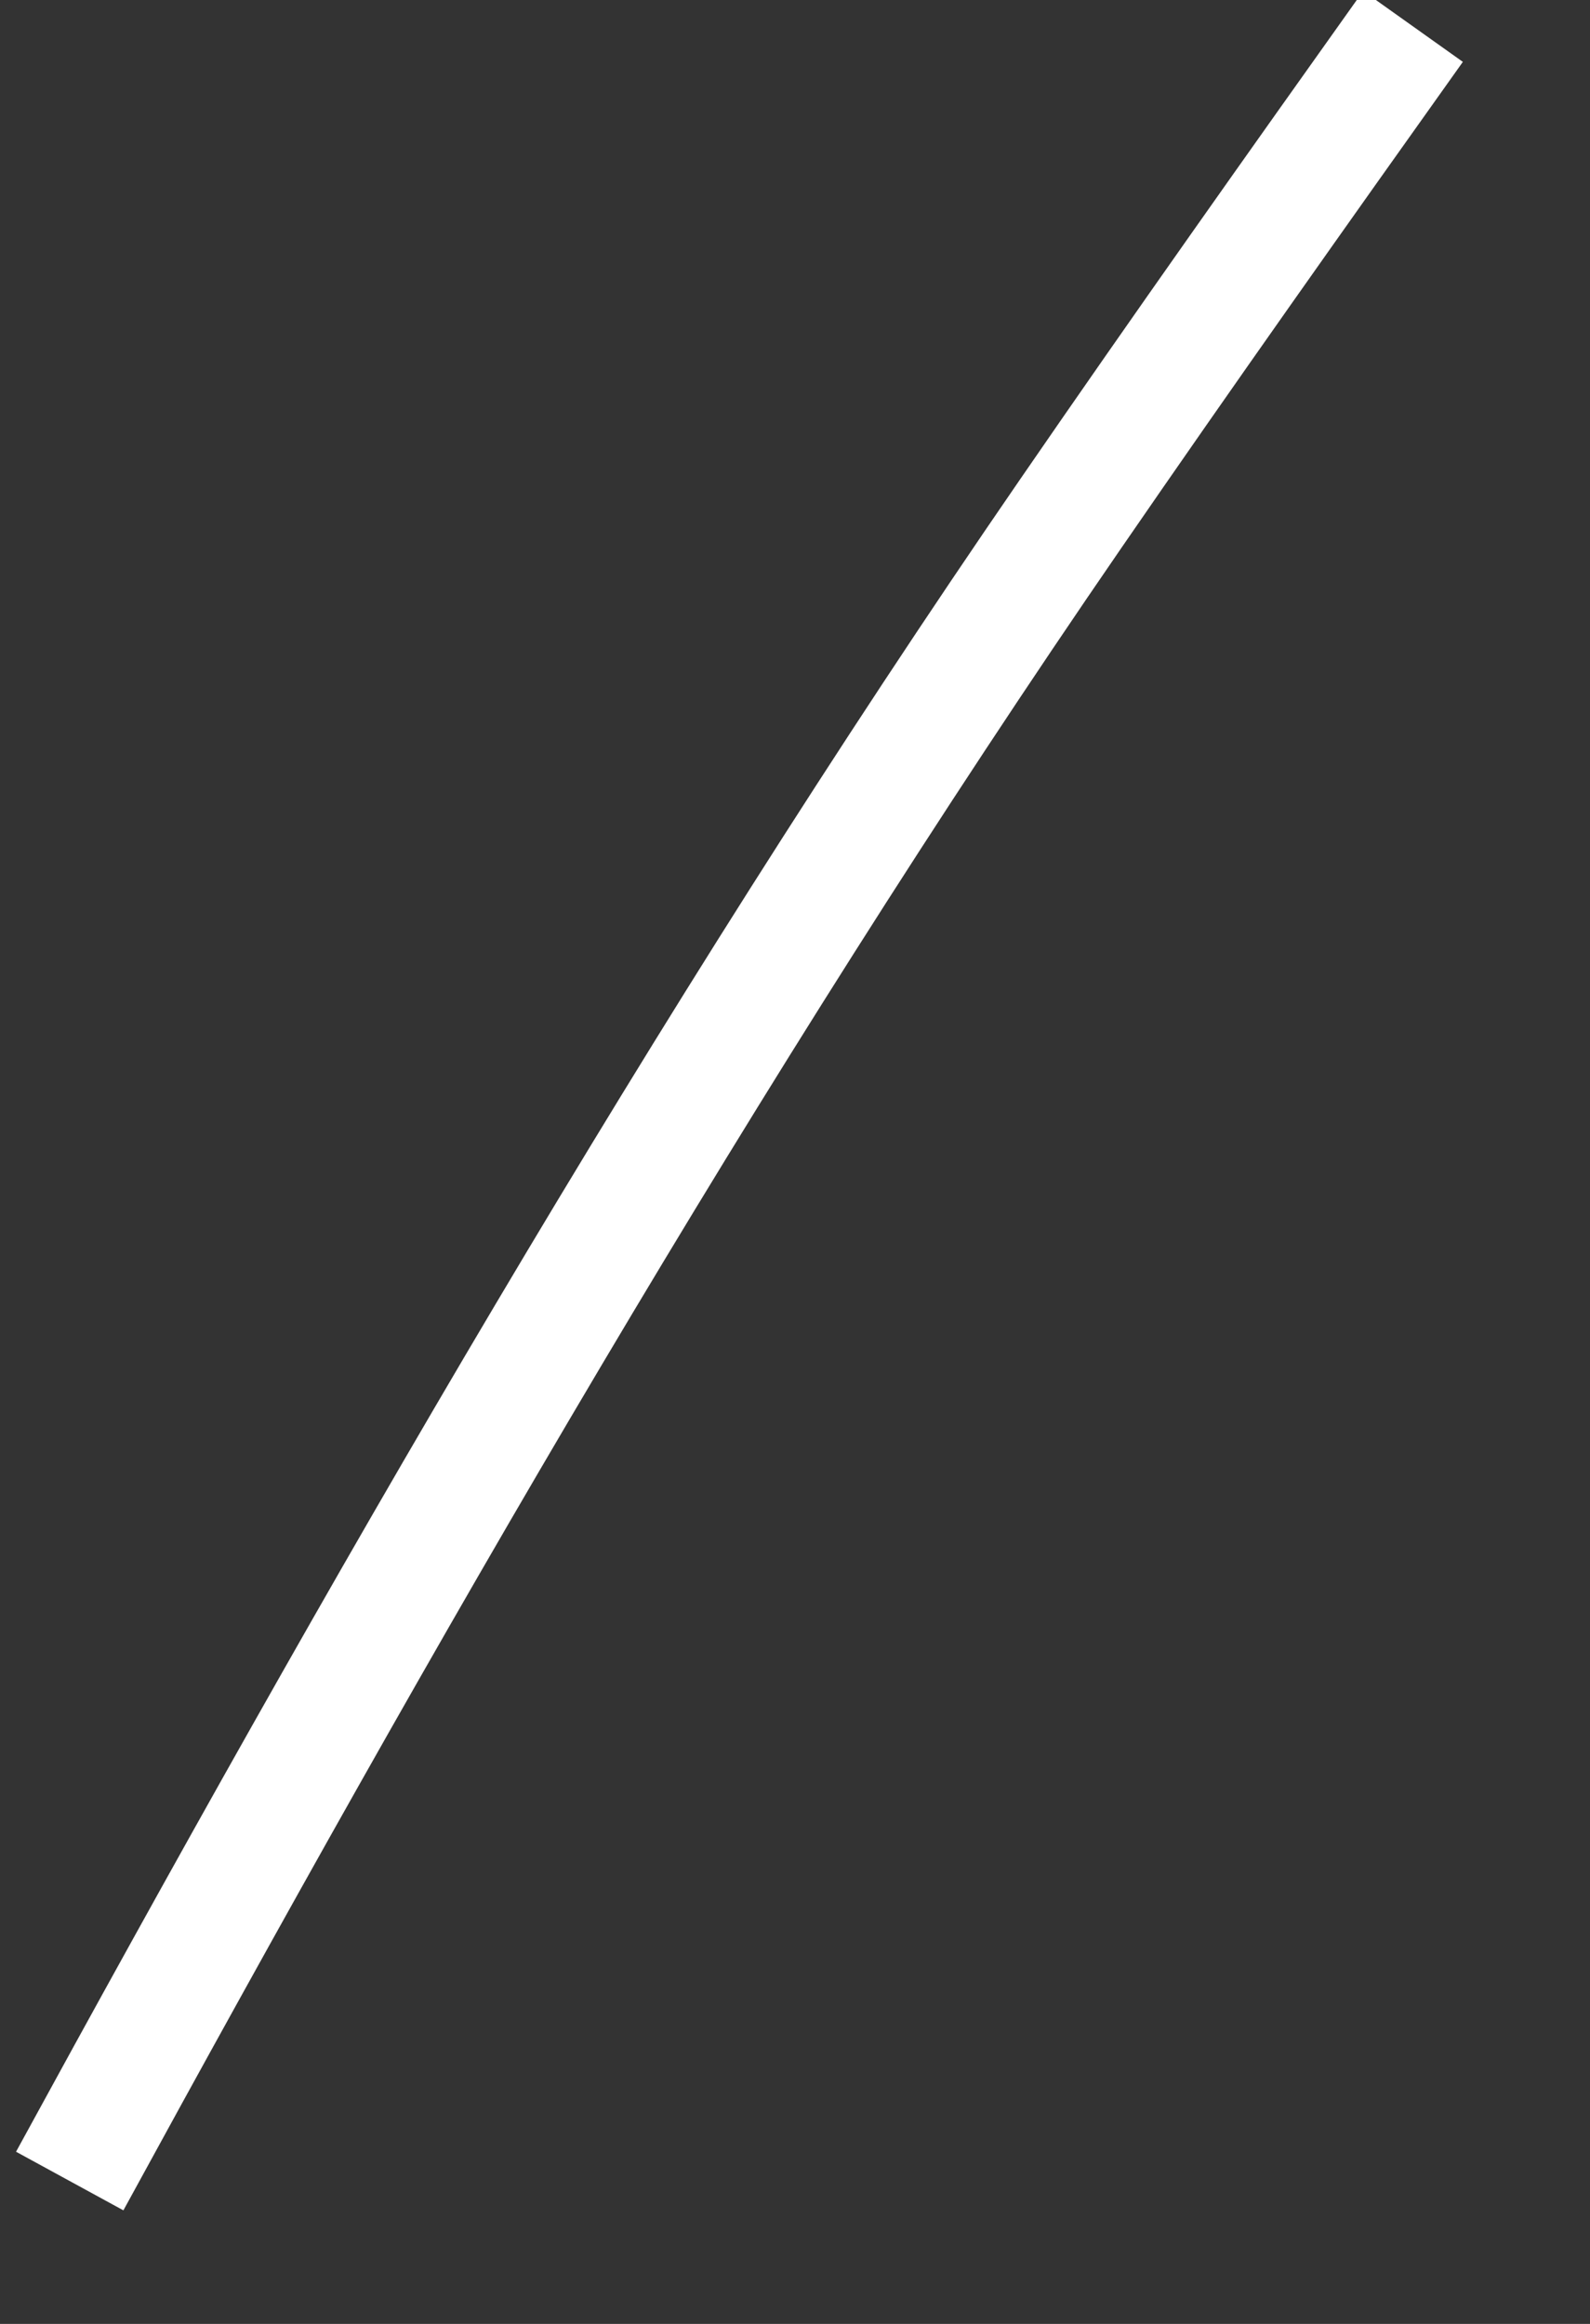﻿<?xml version="1.0" encoding="utf-8"?>
<svg version="1.1" xmlns:xlink="http://www.w3.org/1999/xlink" width="13px" height="19px" xmlns="http://www.w3.org/2000/svg">
  <rect width="100%" height="100%" fill="#333333" stroke="none"/>
  <g transform="matrix(1 0 0 1 -576 -17904 )">
    <path d="M 0.57 17.832  C 3.112 13.176  5.736 8.587  8.752 4.203  C 9.672 2.865  10.611 1.54  11.553 0.216  " stroke-width="1" stroke="#ffffff" fill="none" transform="matrix(1 0 0 1 576 17904 )" />
  </g>
</svg>